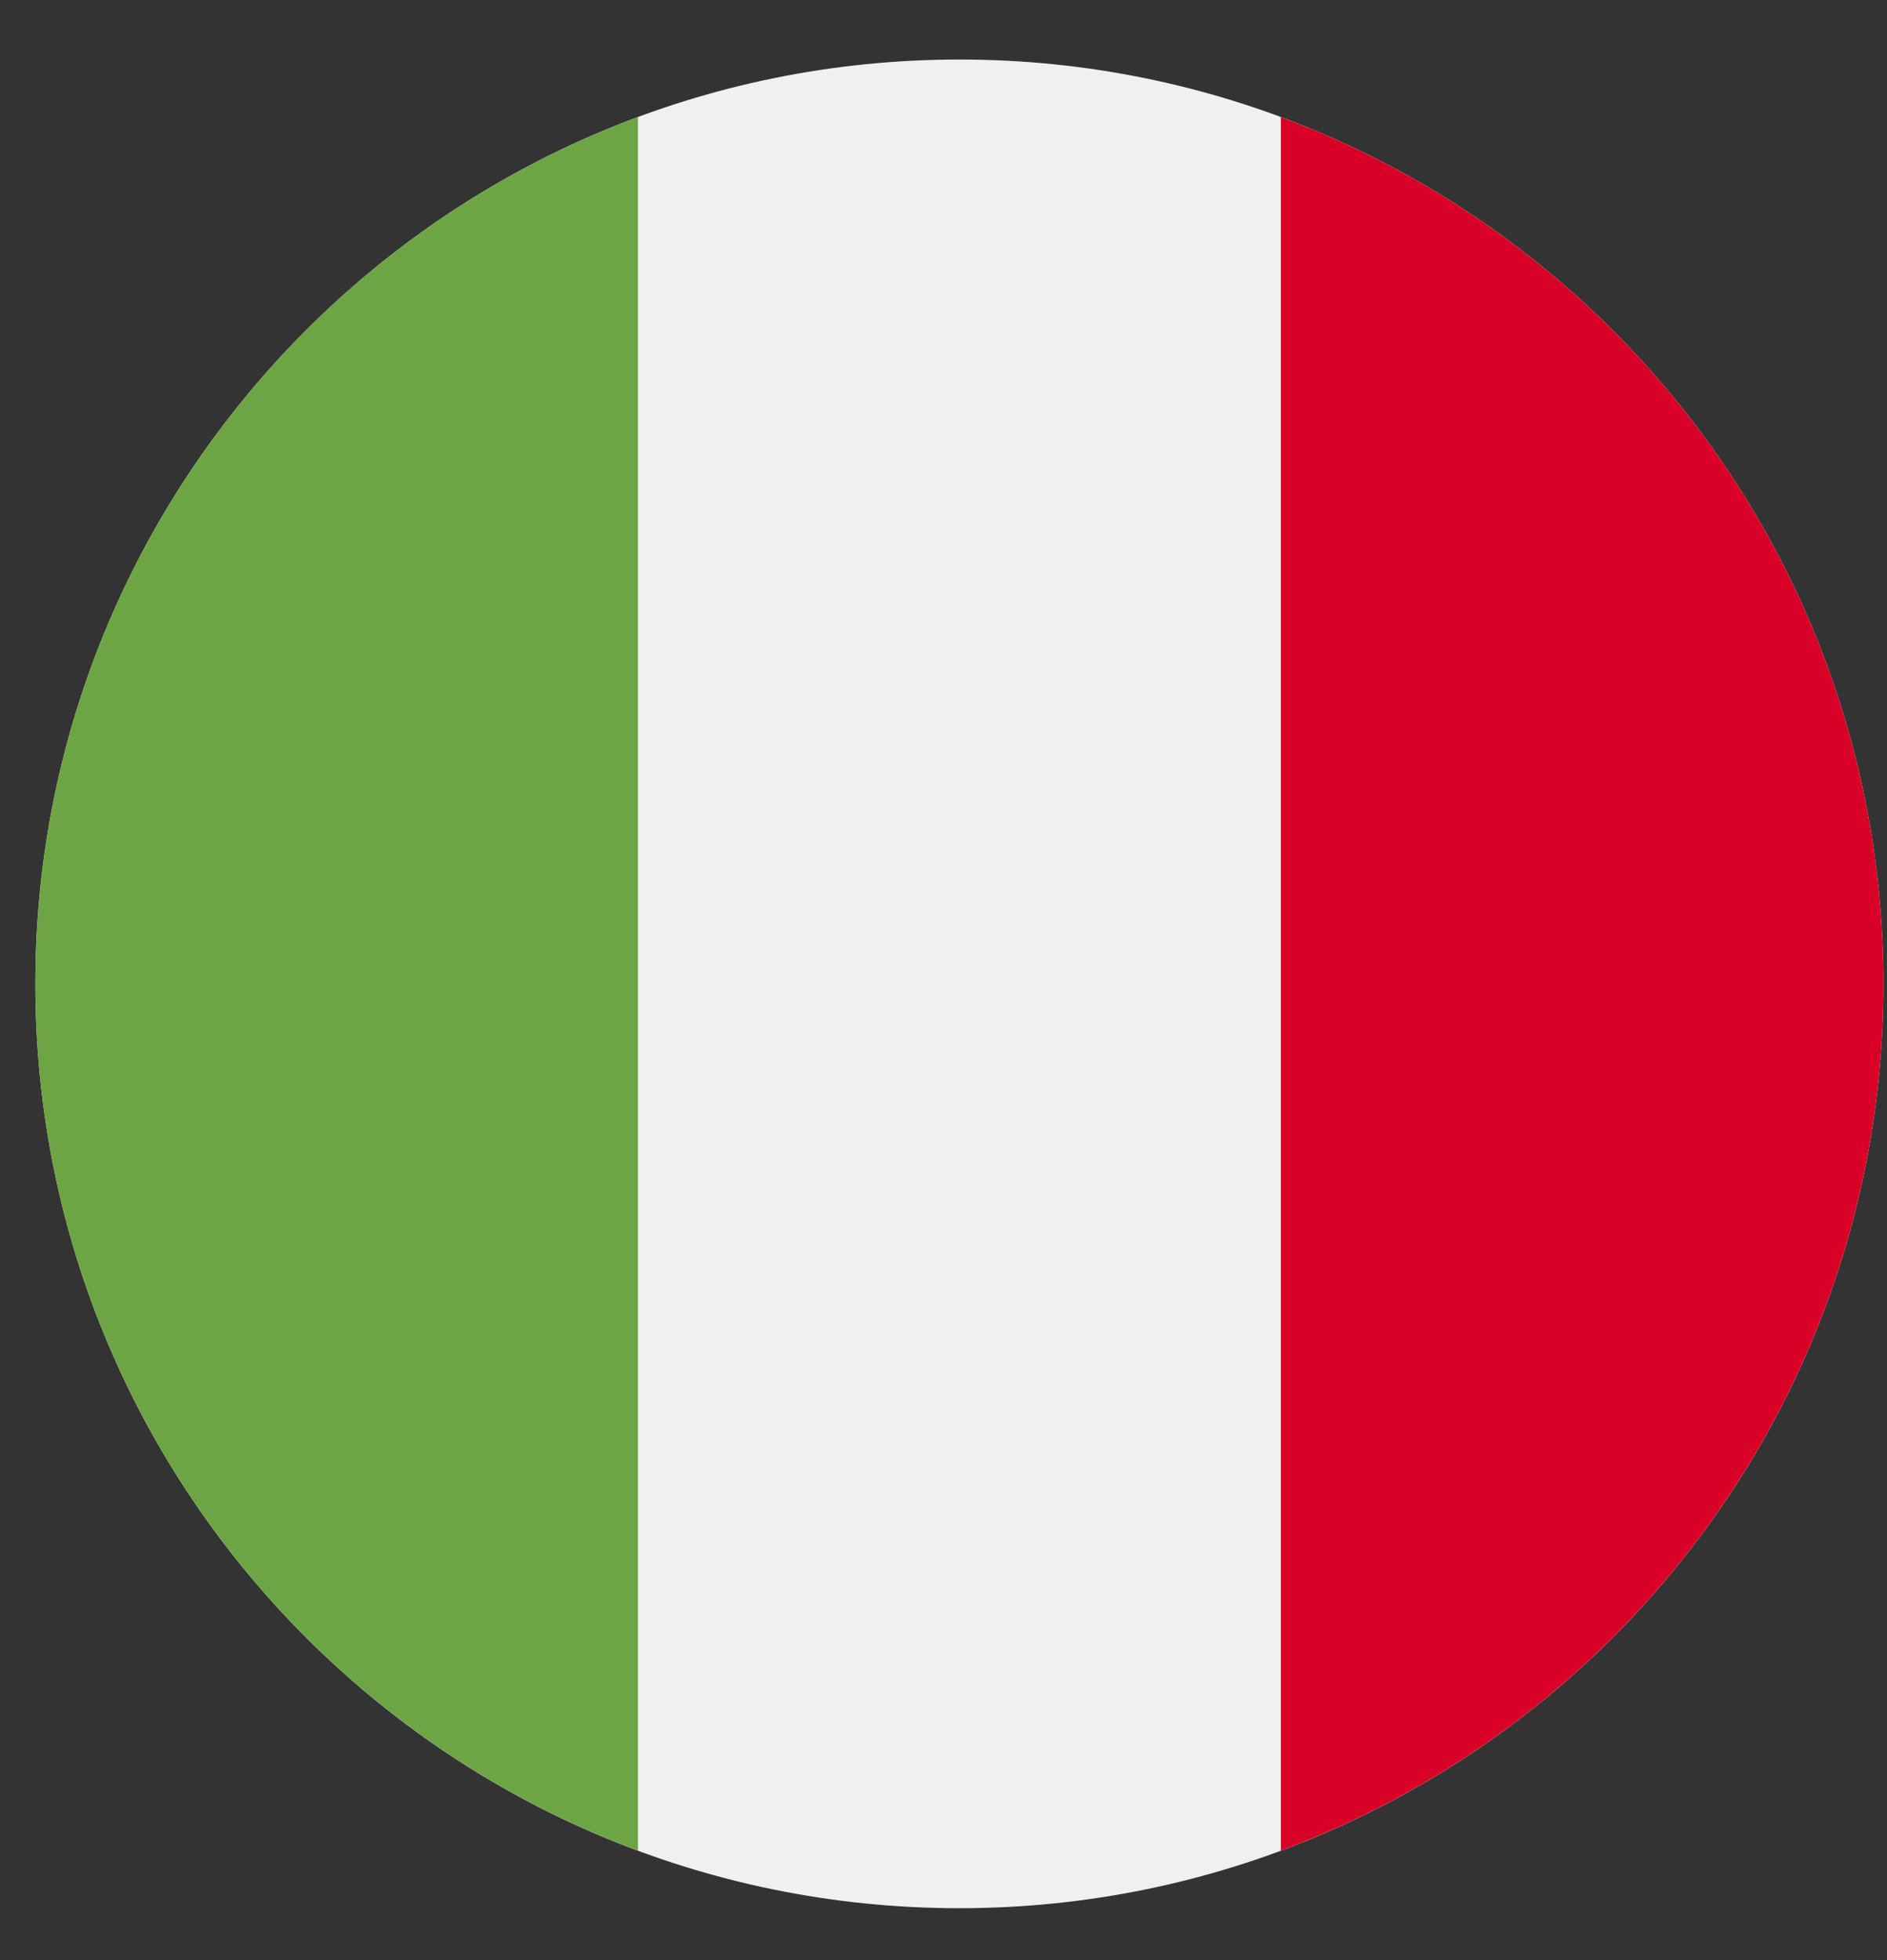 <svg width="26" height="27" viewBox="0 0 26 27" fill="none" xmlns="http://www.w3.org/2000/svg">
<rect x="0" y="0" width="26" height="27" fill="#333333" stroke="none"/>
<g clip-path="url(#clip0_548_5060)">
<path d="M13.219 26.285C20.251 26.285 25.951 20.584 25.951 13.553C25.951 6.521 20.251 0.82 13.219 0.82C6.187 0.82 0.487 6.521 0.487 13.553C0.487 20.584 6.187 26.285 13.219 26.285Z" fill="#F0F0F0"/>
<path d="M25.951 13.552C25.951 8.078 22.496 3.411 17.648 1.612V25.492C22.496 23.693 25.951 19.026 25.951 13.552V13.552Z" fill="#D80027"/>
<path d="M0.487 13.552C0.487 19.026 3.942 23.693 8.79 25.492V1.612C3.942 3.411 0.487 8.078 0.487 13.552Z" fill="#6DA544"/>
</g>
<defs>
<clipPath id="clip0_548_5060">
<rect width="25.464" height="25.464" fill="white" transform="translate(0.487 0.819)"/>
</clipPath>
</defs>
</svg>
